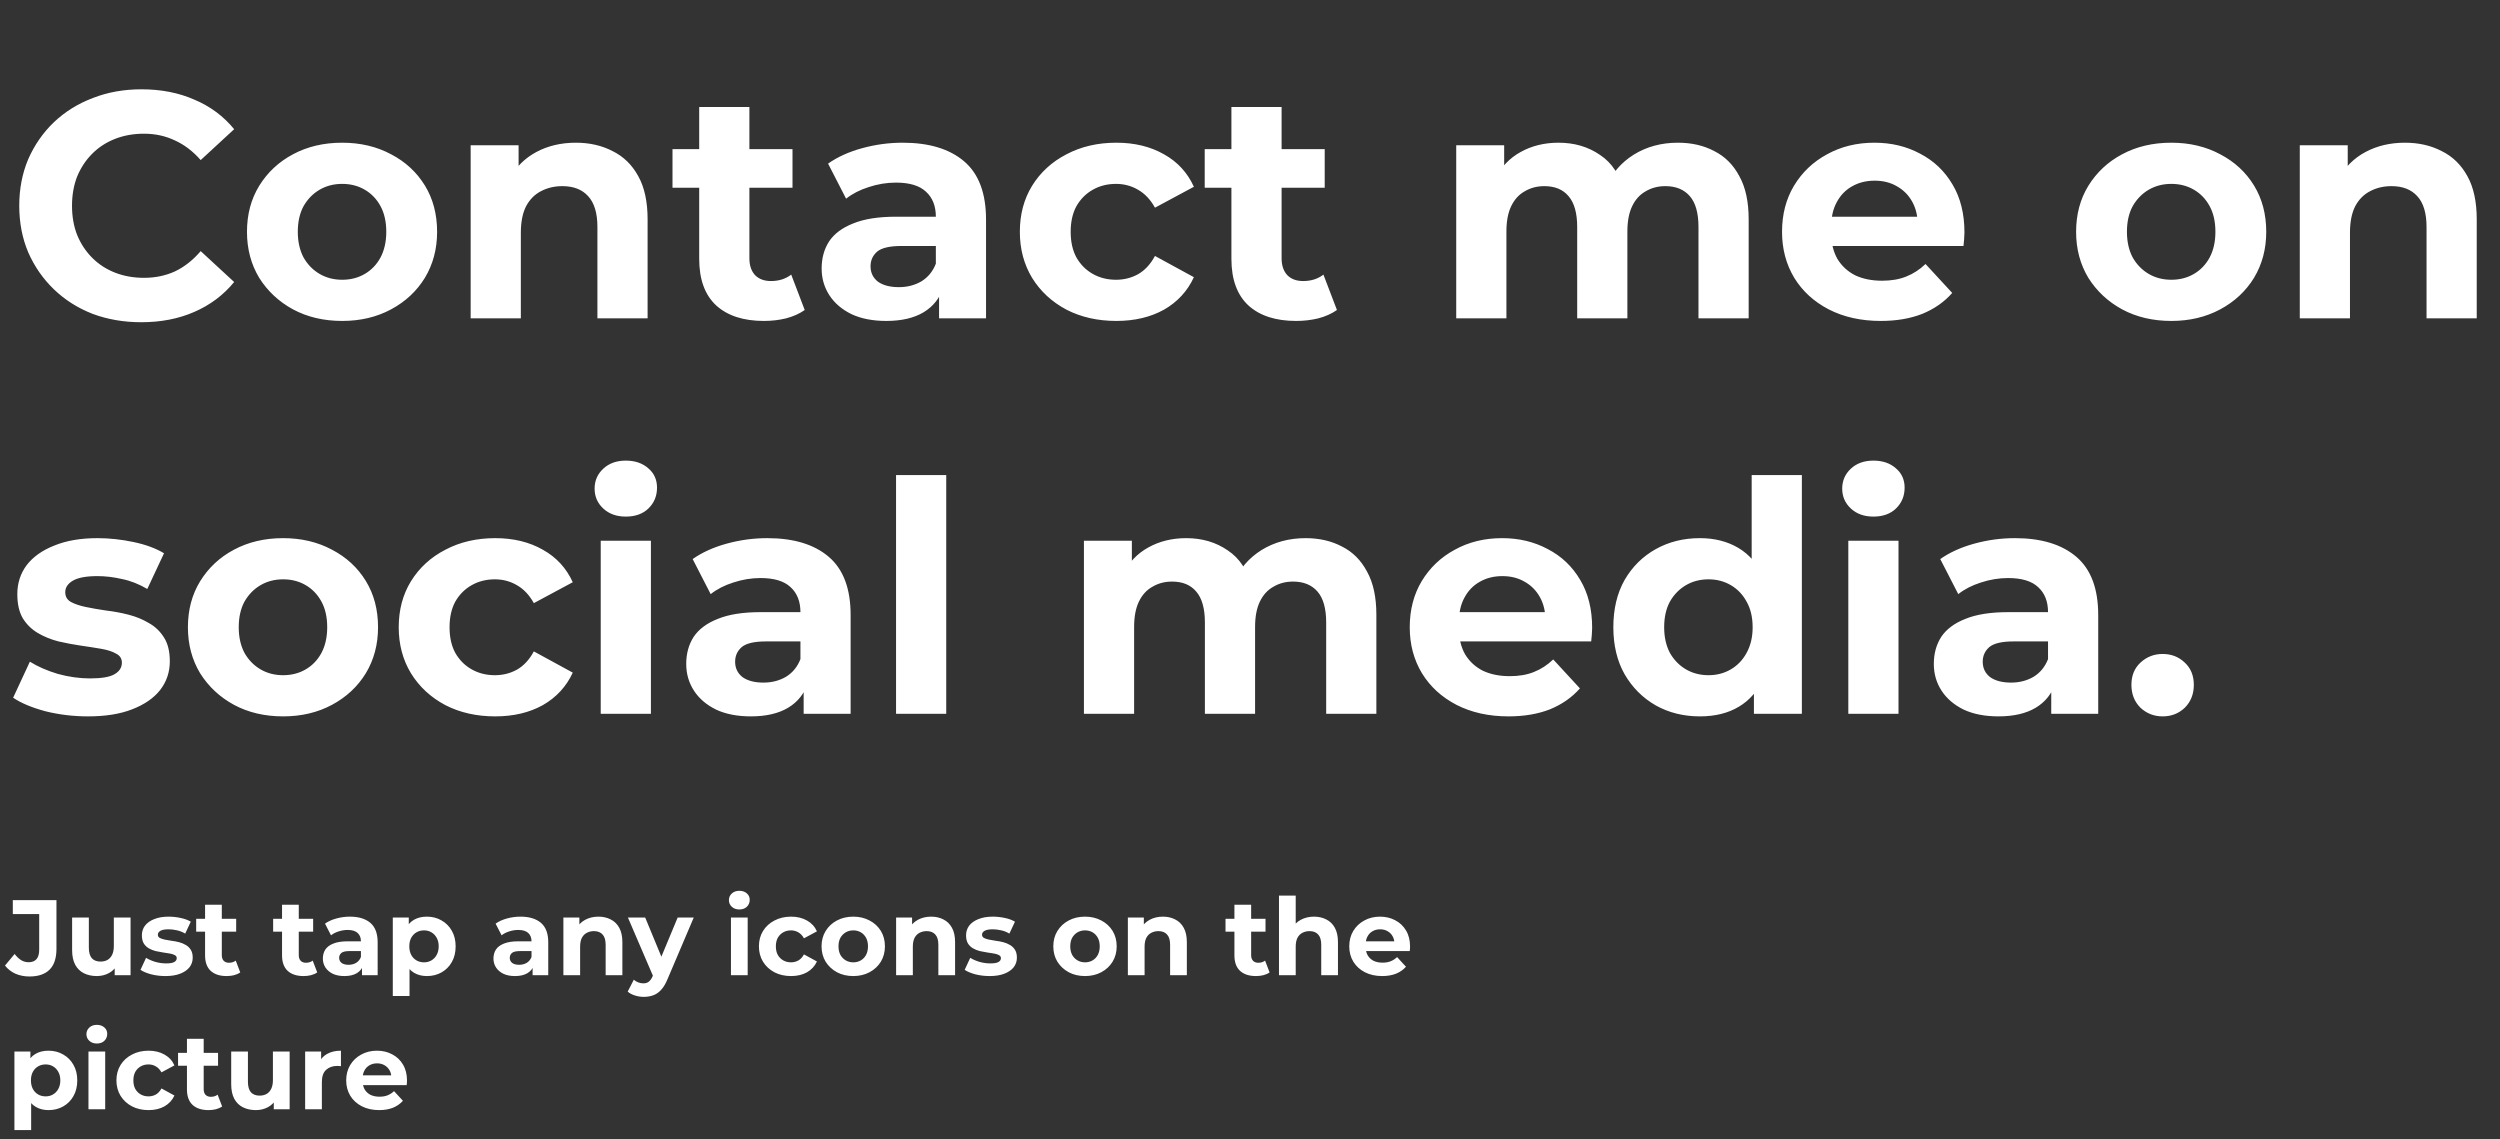 <svg width="373" height="170" viewBox="0 0 373 170" fill="none" xmlns="http://www.w3.org/2000/svg">
<rect x="0" y="0" width="373" height="170" fill="#333333" stroke="none"/>
<path d="M21.064 48.076C18.472 48.076 16.056 47.66 13.816 46.828C11.608 45.964 9.688 44.748 8.056 43.18C6.424 41.612 5.144 39.772 4.216 37.66C3.32 35.548 2.872 33.228 2.872 30.7C2.872 28.172 3.32 25.852 4.216 23.74C5.144 21.628 6.424 19.788 8.056 18.22C9.72 16.652 11.656 15.452 13.864 14.62C16.072 13.756 18.488 13.324 21.112 13.324C24.024 13.324 26.648 13.836 28.984 14.86C31.352 15.852 33.336 17.324 34.936 19.276L29.944 23.884C28.792 22.572 27.512 21.596 26.104 20.956C24.696 20.284 23.16 19.948 21.496 19.948C19.928 19.948 18.488 20.204 17.176 20.716C15.864 21.228 14.728 21.964 13.768 22.924C12.808 23.884 12.056 25.02 11.512 26.332C11 27.644 10.744 29.1 10.744 30.7C10.744 32.3 11 33.756 11.512 35.068C12.056 36.38 12.808 37.516 13.768 38.476C14.728 39.436 15.864 40.172 17.176 40.684C18.488 41.196 19.928 41.452 21.496 41.452C23.16 41.452 24.696 41.132 26.104 40.492C27.512 39.82 28.792 38.812 29.944 37.468L34.936 42.076C33.336 44.028 31.352 45.516 28.984 46.54C26.648 47.564 24.008 48.076 21.064 48.076ZM51.056 47.884C48.304 47.884 45.856 47.308 43.712 46.156C41.6 45.004 39.92 43.436 38.672 41.452C37.456 39.436 36.849 37.148 36.849 34.588C36.849 31.996 37.456 29.708 38.672 27.724C39.92 25.708 41.6 24.14 43.712 23.02C45.856 21.868 48.304 21.292 51.056 21.292C53.776 21.292 56.209 21.868 58.352 23.02C60.496 24.14 62.176 25.692 63.392 27.676C64.609 29.66 65.216 31.964 65.216 34.588C65.216 37.148 64.609 39.436 63.392 41.452C62.176 43.436 60.496 45.004 58.352 46.156C56.209 47.308 53.776 47.884 51.056 47.884ZM51.056 41.74C52.304 41.74 53.425 41.452 54.416 40.876C55.408 40.3 56.193 39.484 56.769 38.428C57.344 37.34 57.633 36.06 57.633 34.588C57.633 33.084 57.344 31.804 56.769 30.748C56.193 29.692 55.408 28.876 54.416 28.3C53.425 27.724 52.304 27.436 51.056 27.436C49.809 27.436 48.688 27.724 47.697 28.3C46.705 28.876 45.904 29.692 45.297 30.748C44.721 31.804 44.432 33.084 44.432 34.588C44.432 36.06 44.721 37.34 45.297 38.428C45.904 39.484 46.705 40.3 47.697 40.876C48.688 41.452 49.809 41.74 51.056 41.74ZM85.918 21.292C87.966 21.292 89.79 21.708 91.39 22.54C93.022 23.34 94.302 24.588 95.23 26.284C96.158 27.948 96.622 30.092 96.622 32.716V47.5H89.134V33.868C89.134 31.788 88.67 30.252 87.742 29.26C86.846 28.268 85.566 27.772 83.902 27.772C82.718 27.772 81.646 28.028 80.686 28.54C79.758 29.02 79.022 29.772 78.478 30.796C77.966 31.82 77.71 33.132 77.71 34.732V47.5H70.222V21.676H77.374V28.828L76.03 26.668C76.958 24.94 78.286 23.612 80.014 22.684C81.742 21.756 83.71 21.292 85.918 21.292ZM113.969 47.884C110.929 47.884 108.561 47.116 106.865 45.58C105.169 44.012 104.321 41.692 104.321 38.62V15.964H111.809V38.524C111.809 39.612 112.097 40.46 112.673 41.068C113.249 41.644 114.033 41.932 115.025 41.932C116.209 41.932 117.217 41.612 118.049 40.972L120.065 46.252C119.297 46.796 118.369 47.212 117.281 47.5C116.225 47.756 115.121 47.884 113.969 47.884ZM100.337 28.012V22.252H118.241V28.012H100.337ZM140.109 47.5V42.46L139.629 41.356V32.332C139.629 30.732 139.133 29.484 138.141 28.588C137.181 27.692 135.693 27.244 133.677 27.244C132.301 27.244 130.941 27.468 129.597 27.916C128.285 28.332 127.165 28.908 126.237 29.644L123.549 24.412C124.957 23.42 126.653 22.652 128.637 22.108C130.621 21.564 132.637 21.292 134.685 21.292C138.621 21.292 141.677 22.22 143.853 24.076C146.029 25.932 147.117 28.828 147.117 32.764V47.5H140.109ZM132.237 47.884C130.221 47.884 128.493 47.548 127.053 46.876C125.613 46.172 124.509 45.228 123.741 44.044C122.973 42.86 122.589 41.532 122.589 40.06C122.589 38.524 122.957 37.18 123.693 36.028C124.461 34.876 125.661 33.98 127.293 33.34C128.925 32.668 131.053 32.332 133.677 32.332H140.541V36.7H134.493C132.733 36.7 131.517 36.988 130.845 37.564C130.205 38.14 129.885 38.86 129.885 39.724C129.885 40.684 130.253 41.452 130.989 42.028C131.757 42.572 132.797 42.844 134.109 42.844C135.357 42.844 136.477 42.556 137.469 41.98C138.461 41.372 139.181 40.492 139.629 39.34L140.781 42.796C140.237 44.46 139.245 45.724 137.805 46.588C136.365 47.452 134.509 47.884 132.237 47.884ZM166.561 47.884C163.777 47.884 161.297 47.324 159.121 46.204C156.945 45.052 155.233 43.468 153.985 41.452C152.769 39.436 152.161 37.148 152.161 34.588C152.161 31.996 152.769 29.708 153.985 27.724C155.233 25.708 156.945 24.14 159.121 23.02C161.297 21.868 163.777 21.292 166.561 21.292C169.281 21.292 171.649 21.868 173.665 23.02C175.681 24.14 177.169 25.756 178.129 27.868L172.321 30.988C171.649 29.772 170.801 28.876 169.777 28.3C168.785 27.724 167.697 27.436 166.513 27.436C165.233 27.436 164.081 27.724 163.057 28.3C162.033 28.876 161.217 29.692 160.609 30.748C160.033 31.804 159.745 33.084 159.745 34.588C159.745 36.092 160.033 37.372 160.609 38.428C161.217 39.484 162.033 40.3 163.057 40.876C164.081 41.452 165.233 41.74 166.513 41.74C167.697 41.74 168.785 41.468 169.777 40.924C170.801 40.348 171.649 39.436 172.321 38.188L178.129 41.356C177.169 43.436 175.681 45.052 173.665 46.204C171.649 47.324 169.281 47.884 166.561 47.884ZM193.375 47.884C190.335 47.884 187.967 47.116 186.271 45.58C184.575 44.012 183.727 41.692 183.727 38.62V15.964H191.215V38.524C191.215 39.612 191.503 40.46 192.079 41.068C192.655 41.644 193.439 41.932 194.431 41.932C195.615 41.932 196.623 41.612 197.455 40.972L199.471 46.252C198.703 46.796 197.775 47.212 196.687 47.5C195.631 47.756 194.527 47.884 193.375 47.884ZM179.743 28.012V22.252H197.647V28.012H179.743ZM250.341 21.292C252.389 21.292 254.197 21.708 255.765 22.54C257.365 23.34 258.613 24.588 259.509 26.284C260.437 27.948 260.901 30.092 260.901 32.716V47.5H253.413V33.868C253.413 31.788 252.981 30.252 252.117 29.26C251.253 28.268 250.037 27.772 248.469 27.772C247.381 27.772 246.405 28.028 245.541 28.54C244.677 29.02 244.005 29.756 243.525 30.748C243.045 31.74 242.805 33.004 242.805 34.54V47.5H235.317V33.868C235.317 31.788 234.885 30.252 234.021 29.26C233.189 28.268 231.989 27.772 230.421 27.772C229.333 27.772 228.357 28.028 227.493 28.54C226.629 29.02 225.957 29.756 225.477 30.748C224.997 31.74 224.757 33.004 224.757 34.54V47.5H217.269V21.676H224.421V28.732L223.077 26.668C223.973 24.908 225.237 23.58 226.869 22.684C228.533 21.756 230.421 21.292 232.533 21.292C234.901 21.292 236.965 21.9 238.725 23.116C240.517 24.3 241.701 26.124 242.277 28.588L239.637 27.868C240.501 25.852 241.877 24.252 243.765 23.068C245.685 21.884 247.877 21.292 250.341 21.292ZM280.616 47.884C277.672 47.884 275.08 47.308 272.84 46.156C270.632 45.004 268.92 43.436 267.704 41.452C266.488 39.436 265.88 37.148 265.88 34.588C265.88 31.996 266.472 29.708 267.656 27.724C268.872 25.708 270.52 24.14 272.6 23.02C274.68 21.868 277.032 21.292 279.656 21.292C282.184 21.292 284.456 21.836 286.472 22.924C288.52 23.98 290.136 25.516 291.32 27.532C292.504 29.516 293.096 31.9 293.096 34.684C293.096 34.972 293.08 35.308 293.048 35.692C293.016 36.044 292.984 36.38 292.952 36.7H271.976V32.332H289.016L286.136 33.628C286.136 32.284 285.864 31.116 285.32 30.124C284.776 29.132 284.024 28.364 283.064 27.82C282.104 27.244 280.984 26.956 279.704 26.956C278.424 26.956 277.288 27.244 276.296 27.82C275.336 28.364 274.584 29.148 274.04 30.172C273.496 31.164 273.224 32.348 273.224 33.724V34.876C273.224 36.284 273.528 37.532 274.136 38.62C274.776 39.676 275.656 40.492 276.776 41.068C277.928 41.612 279.272 41.884 280.808 41.884C282.184 41.884 283.384 41.676 284.408 41.26C285.464 40.844 286.424 40.22 287.288 39.388L291.272 43.708C290.088 45.052 288.6 46.092 286.808 46.828C285.016 47.532 282.952 47.884 280.616 47.884ZM323.963 47.884C321.211 47.884 318.763 47.308 316.619 46.156C314.507 45.004 312.827 43.436 311.579 41.452C310.363 39.436 309.755 37.148 309.755 34.588C309.755 31.996 310.363 29.708 311.579 27.724C312.827 25.708 314.507 24.14 316.619 23.02C318.763 21.868 321.211 21.292 323.963 21.292C326.683 21.292 329.115 21.868 331.259 23.02C333.403 24.14 335.083 25.692 336.299 27.676C337.515 29.66 338.123 31.964 338.123 34.588C338.123 37.148 337.515 39.436 336.299 41.452C335.083 43.436 333.403 45.004 331.259 46.156C329.115 47.308 326.683 47.884 323.963 47.884ZM323.963 41.74C325.211 41.74 326.331 41.452 327.323 40.876C328.315 40.3 329.099 39.484 329.675 38.428C330.251 37.34 330.539 36.06 330.539 34.588C330.539 33.084 330.251 31.804 329.675 30.748C329.099 29.692 328.315 28.876 327.323 28.3C326.331 27.724 325.211 27.436 323.963 27.436C322.715 27.436 321.595 27.724 320.603 28.3C319.611 28.876 318.811 29.692 318.203 30.748C317.627 31.804 317.339 33.084 317.339 34.588C317.339 36.06 317.627 37.34 318.203 38.428C318.811 39.484 319.611 40.3 320.603 40.876C321.595 41.452 322.715 41.74 323.963 41.74ZM358.824 21.292C360.872 21.292 362.696 21.708 364.296 22.54C365.928 23.34 367.208 24.588 368.136 26.284C369.064 27.948 369.528 30.092 369.528 32.716V47.5H362.04V33.868C362.04 31.788 361.576 30.252 360.648 29.26C359.752 28.268 358.472 27.772 356.808 27.772C355.624 27.772 354.552 28.028 353.592 28.54C352.664 29.02 351.928 29.772 351.384 30.796C350.872 31.82 350.616 33.132 350.616 34.732V47.5H343.128V21.676H350.28V28.828L348.936 26.668C349.864 24.94 351.192 23.612 352.92 22.684C354.648 21.756 356.616 21.292 358.824 21.292ZM13.144 106.884C10.936 106.884 8.808 106.628 6.76 106.116C4.744 105.572 3.144 104.9 1.96 104.1L4.456 98.724C5.64 99.46 7.032 100.068 8.632 100.548C10.264 100.996 11.864 101.22 13.432 101.22C15.16 101.22 16.376 101.012 17.08 100.596C17.816 100.18 18.184 99.604 18.184 98.868C18.184 98.26 17.896 97.812 17.32 97.524C16.776 97.204 16.04 96.964 15.112 96.804C14.184 96.644 13.16 96.484 12.04 96.324C10.952 96.164 9.848 95.956 8.728 95.7C7.608 95.412 6.584 94.996 5.656 94.452C4.728 93.908 3.976 93.172 3.4 92.244C2.856 91.316 2.584 90.116 2.584 88.644C2.584 87.012 3.048 85.572 3.976 84.324C4.936 83.076 6.312 82.1 8.104 81.396C9.896 80.66 12.04 80.292 14.536 80.292C16.296 80.292 18.088 80.484 19.912 80.868C21.736 81.252 23.256 81.812 24.472 82.548L21.976 87.876C20.728 87.14 19.464 86.644 18.184 86.388C16.936 86.1 15.72 85.956 14.536 85.956C12.872 85.956 11.656 86.18 10.888 86.628C10.12 87.076 9.736 87.652 9.736 88.356C9.736 88.996 10.008 89.476 10.552 89.796C11.128 90.116 11.88 90.372 12.808 90.564C13.736 90.756 14.744 90.932 15.832 91.092C16.952 91.22 18.072 91.428 19.192 91.716C20.312 92.004 21.32 92.42 22.216 92.964C23.144 93.476 23.896 94.196 24.472 95.124C25.048 96.02 25.336 97.204 25.336 98.676C25.336 100.276 24.856 101.7 23.896 102.948C22.936 104.164 21.544 105.124 19.72 105.828C17.928 106.532 15.736 106.884 13.144 106.884ZM42.244 106.884C39.492 106.884 37.044 106.308 34.9 105.156C32.788 104.004 31.108 102.436 29.86 100.452C28.644 98.436 28.036 96.148 28.036 93.588C28.036 90.996 28.644 88.708 29.86 86.724C31.108 84.708 32.788 83.14 34.9 82.02C37.044 80.868 39.492 80.292 42.244 80.292C44.964 80.292 47.396 80.868 49.54 82.02C51.684 83.14 53.364 84.692 54.58 86.676C55.796 88.66 56.404 90.964 56.404 93.588C56.404 96.148 55.796 98.436 54.58 100.452C53.364 102.436 51.684 104.004 49.54 105.156C47.396 106.308 44.964 106.884 42.244 106.884ZM42.244 100.74C43.492 100.74 44.612 100.452 45.604 99.876C46.596 99.3 47.38 98.484 47.956 97.428C48.532 96.34 48.82 95.06 48.82 93.588C48.82 92.084 48.532 90.804 47.956 89.748C47.38 88.692 46.596 87.876 45.604 87.3C44.612 86.724 43.492 86.436 42.244 86.436C40.996 86.436 39.876 86.724 38.884 87.3C37.892 87.876 37.092 88.692 36.484 89.748C35.908 90.804 35.62 92.084 35.62 93.588C35.62 95.06 35.908 96.34 36.484 97.428C37.092 98.484 37.892 99.3 38.884 99.876C39.876 100.452 40.996 100.74 42.244 100.74ZM73.889 106.884C71.105 106.884 68.625 106.324 66.449 105.204C64.273 104.052 62.561 102.468 61.313 100.452C60.097 98.436 59.489 96.148 59.489 93.588C59.489 90.996 60.097 88.708 61.313 86.724C62.561 84.708 64.273 83.14 66.449 82.02C68.625 80.868 71.105 80.292 73.889 80.292C76.609 80.292 78.977 80.868 80.993 82.02C83.009 83.14 84.497 84.756 85.457 86.868L79.649 89.988C78.977 88.772 78.129 87.876 77.105 87.3C76.113 86.724 75.025 86.436 73.841 86.436C72.561 86.436 71.409 86.724 70.385 87.3C69.361 87.876 68.545 88.692 67.937 89.748C67.361 90.804 67.073 92.084 67.073 93.588C67.073 95.092 67.361 96.372 67.937 97.428C68.545 98.484 69.361 99.3 70.385 99.876C71.409 100.452 72.561 100.74 73.841 100.74C75.025 100.74 76.113 100.468 77.105 99.924C78.129 99.348 78.977 98.436 79.649 97.188L85.457 100.356C84.497 102.436 83.009 104.052 80.993 105.204C78.977 106.324 76.609 106.884 73.889 106.884ZM89.628 106.5V80.676H97.116V106.5H89.628ZM93.372 77.076C91.996 77.076 90.876 76.676 90.012 75.876C89.148 75.076 88.716 74.084 88.716 72.9C88.716 71.716 89.148 70.724 90.012 69.924C90.876 69.124 91.996 68.724 93.372 68.724C94.748 68.724 95.868 69.108 96.732 69.876C97.596 70.612 98.028 71.572 98.028 72.756C98.028 74.004 97.596 75.044 96.732 75.876C95.9 76.676 94.78 77.076 93.372 77.076ZM119.905 106.5V101.46L119.425 100.356V91.332C119.425 89.732 118.929 88.484 117.937 87.588C116.977 86.692 115.489 86.244 113.473 86.244C112.097 86.244 110.737 86.468 109.393 86.916C108.081 87.332 106.961 87.908 106.033 88.644L103.345 83.412C104.753 82.42 106.449 81.652 108.433 81.108C110.417 80.564 112.433 80.292 114.481 80.292C118.417 80.292 121.473 81.22 123.649 83.076C125.825 84.932 126.913 87.828 126.913 91.764V106.5H119.905ZM112.033 106.884C110.017 106.884 108.289 106.548 106.849 105.876C105.409 105.172 104.305 104.228 103.537 103.044C102.769 101.86 102.385 100.532 102.385 99.06C102.385 97.524 102.753 96.18 103.489 95.028C104.257 93.876 105.457 92.98 107.089 92.34C108.721 91.668 110.849 91.332 113.473 91.332H120.337V95.7H114.289C112.529 95.7 111.313 95.988 110.641 96.564C110.001 97.14 109.681 97.86 109.681 98.724C109.681 99.684 110.049 100.452 110.785 101.028C111.553 101.572 112.593 101.844 113.905 101.844C115.153 101.844 116.273 101.556 117.265 100.98C118.257 100.372 118.977 99.492 119.425 98.34L120.577 101.796C120.033 103.46 119.041 104.724 117.601 105.588C116.161 106.452 114.305 106.884 112.033 106.884ZM133.69 106.5V70.884H141.178V106.5H133.69ZM194.794 80.292C196.842 80.292 198.65 80.708 200.218 81.54C201.818 82.34 203.066 83.588 203.962 85.284C204.89 86.948 205.354 89.092 205.354 91.716V106.5H197.866V92.868C197.866 90.788 197.434 89.252 196.57 88.26C195.706 87.268 194.49 86.772 192.922 86.772C191.834 86.772 190.858 87.028 189.994 87.54C189.13 88.02 188.458 88.756 187.978 89.748C187.498 90.74 187.258 92.004 187.258 93.54V106.5H179.77V92.868C179.77 90.788 179.338 89.252 178.474 88.26C177.642 87.268 176.442 86.772 174.874 86.772C173.786 86.772 172.81 87.028 171.946 87.54C171.082 88.02 170.41 88.756 169.93 89.748C169.45 90.74 169.21 92.004 169.21 93.54V106.5H161.722V80.676H168.874V87.732L167.53 85.668C168.426 83.908 169.69 82.58 171.322 81.684C172.986 80.756 174.874 80.292 176.986 80.292C179.354 80.292 181.418 80.9 183.178 82.116C184.97 83.3 186.154 85.124 186.73 87.588L184.09 86.868C184.954 84.852 186.33 83.252 188.218 82.068C190.138 80.884 192.33 80.292 194.794 80.292ZM225.069 106.884C222.125 106.884 219.533 106.308 217.293 105.156C215.085 104.004 213.373 102.436 212.157 100.452C210.941 98.436 210.333 96.148 210.333 93.588C210.333 90.996 210.925 88.708 212.109 86.724C213.325 84.708 214.973 83.14 217.053 82.02C219.133 80.868 221.485 80.292 224.109 80.292C226.637 80.292 228.909 80.836 230.925 81.924C232.973 82.98 234.589 84.516 235.773 86.532C236.957 88.516 237.549 90.9 237.549 93.684C237.549 93.972 237.533 94.308 237.501 94.692C237.469 95.044 237.437 95.38 237.405 95.7H216.429V91.332H233.469L230.589 92.628C230.589 91.284 230.317 90.116 229.773 89.124C229.229 88.132 228.477 87.364 227.517 86.82C226.557 86.244 225.437 85.956 224.157 85.956C222.877 85.956 221.741 86.244 220.749 86.82C219.789 87.364 219.037 88.148 218.493 89.172C217.949 90.164 217.677 91.348 217.677 92.724V93.876C217.677 95.284 217.981 96.532 218.589 97.62C219.229 98.676 220.109 99.492 221.229 100.068C222.381 100.612 223.725 100.884 225.261 100.884C226.637 100.884 227.837 100.676 228.861 100.26C229.917 99.844 230.877 99.22 231.741 98.388L235.725 102.708C234.541 104.052 233.053 105.092 231.261 105.828C229.469 106.532 227.405 106.884 225.069 106.884ZM253.622 106.884C251.19 106.884 248.998 106.34 247.046 105.252C245.094 104.132 243.542 102.58 242.39 100.596C241.27 98.612 240.71 96.276 240.71 93.588C240.71 90.868 241.27 88.516 242.39 86.532C243.542 84.548 245.094 83.012 247.046 81.924C248.998 80.836 251.19 80.292 253.622 80.292C255.798 80.292 257.702 80.772 259.334 81.732C260.966 82.692 262.23 84.148 263.126 86.1C264.022 88.052 264.47 90.548 264.47 93.588C264.47 96.596 264.038 99.092 263.174 101.076C262.31 103.028 261.062 104.484 259.43 105.444C257.83 106.404 255.894 106.884 253.622 106.884ZM254.918 100.74C256.134 100.74 257.238 100.452 258.23 99.876C259.222 99.3 260.006 98.484 260.582 97.428C261.19 96.34 261.494 95.06 261.494 93.588C261.494 92.084 261.19 90.804 260.582 89.748C260.006 88.692 259.222 87.876 258.23 87.3C257.238 86.724 256.134 86.436 254.918 86.436C253.67 86.436 252.55 86.724 251.558 87.3C250.566 87.876 249.766 88.692 249.158 89.748C248.582 90.804 248.294 92.084 248.294 93.588C248.294 95.06 248.582 96.34 249.158 97.428C249.766 98.484 250.566 99.3 251.558 99.876C252.55 100.452 253.67 100.74 254.918 100.74ZM261.686 106.5V101.22L261.83 93.54L261.35 85.908V70.884H268.838V106.5H261.686ZM275.769 106.5V80.676H283.257V106.5H275.769ZM279.513 77.076C278.137 77.076 277.017 76.676 276.153 75.876C275.289 75.076 274.857 74.084 274.857 72.9C274.857 71.716 275.289 70.724 276.153 69.924C277.017 69.124 278.137 68.724 279.513 68.724C280.889 68.724 282.009 69.108 282.873 69.876C283.737 70.612 284.169 71.572 284.169 72.756C284.169 74.004 283.737 75.044 282.873 75.876C282.041 76.676 280.921 77.076 279.513 77.076ZM306.046 106.5V101.46L305.566 100.356V91.332C305.566 89.732 305.07 88.484 304.078 87.588C303.118 86.692 301.63 86.244 299.614 86.244C298.238 86.244 296.878 86.468 295.534 86.916C294.222 87.332 293.102 87.908 292.174 88.644L289.486 83.412C290.894 82.42 292.59 81.652 294.574 81.108C296.558 80.564 298.574 80.292 300.622 80.292C304.558 80.292 307.614 81.22 309.79 83.076C311.966 84.932 313.054 87.828 313.054 91.764V106.5H306.046ZM298.174 106.884C296.158 106.884 294.43 106.548 292.99 105.876C291.55 105.172 290.446 104.228 289.678 103.044C288.91 101.86 288.526 100.532 288.526 99.06C288.526 97.524 288.894 96.18 289.63 95.028C290.398 93.876 291.598 92.98 293.23 92.34C294.862 91.668 296.99 91.332 299.614 91.332H306.478V95.7H300.43C298.67 95.7 297.454 95.988 296.782 96.564C296.142 97.14 295.822 97.86 295.822 98.724C295.822 99.684 296.19 100.452 296.926 101.028C297.694 101.572 298.734 101.844 300.046 101.844C301.294 101.844 302.414 101.556 303.406 100.98C304.398 100.372 305.118 99.492 305.566 98.34L306.718 101.796C306.174 103.46 305.182 104.724 303.742 105.588C302.302 106.452 300.446 106.884 298.174 106.884ZM322.663 106.884C321.383 106.884 320.279 106.452 319.351 105.588C318.455 104.692 318.007 103.556 318.007 102.18C318.007 100.804 318.455 99.7 319.351 98.868C320.279 98.004 321.383 97.572 322.663 97.572C323.975 97.572 325.079 98.004 325.975 98.868C326.871 99.7 327.319 100.804 327.319 102.18C327.319 103.556 326.871 104.692 325.975 105.588C325.079 106.452 323.975 106.884 322.663 106.884Z" fill="white"/>
<path d="M4.392 145.692C3.635 145.692 2.936 145.553 2.296 145.276C1.667 144.988 1.149 144.583 0.744 144.06L2.184 142.332C2.493 142.737 2.819 143.047 3.16 143.26C3.501 143.463 3.869 143.564 4.264 143.564C5.32 143.564 5.848 142.945 5.848 141.708V136.38H1.912V134.3H8.424V141.564C8.424 142.951 8.083 143.985 7.4 144.668C6.717 145.351 5.715 145.692 4.392 145.692ZM14.44 145.628C13.726 145.628 13.086 145.489 12.52 145.212C11.966 144.935 11.534 144.513 11.224 143.948C10.915 143.372 10.76 142.641 10.76 141.756V136.892H13.256V141.388C13.256 142.103 13.406 142.631 13.704 142.972C14.014 143.303 14.446 143.468 15 143.468C15.384 143.468 15.726 143.388 16.024 143.228C16.323 143.057 16.558 142.801 16.728 142.46C16.899 142.108 16.984 141.671 16.984 141.148V136.892H19.48V145.5H17.112V143.132L17.544 143.82C17.256 144.417 16.83 144.871 16.264 145.18C15.71 145.479 15.102 145.628 14.44 145.628ZM24.689 145.628C23.953 145.628 23.243 145.543 22.561 145.372C21.889 145.191 21.355 144.967 20.961 144.7L21.793 142.908C22.187 143.153 22.651 143.356 23.185 143.516C23.729 143.665 24.262 143.74 24.785 143.74C25.361 143.74 25.766 143.671 26.001 143.532C26.246 143.393 26.369 143.201 26.369 142.956C26.369 142.753 26.273 142.604 26.081 142.508C25.899 142.401 25.654 142.321 25.345 142.268C25.035 142.215 24.694 142.161 24.321 142.108C23.958 142.055 23.59 141.985 23.217 141.9C22.843 141.804 22.502 141.665 22.193 141.484C21.883 141.303 21.633 141.057 21.441 140.748C21.259 140.439 21.169 140.039 21.169 139.548C21.169 139.004 21.323 138.524 21.633 138.108C21.953 137.692 22.411 137.367 23.009 137.132C23.606 136.887 24.321 136.764 25.153 136.764C25.739 136.764 26.337 136.828 26.945 136.956C27.553 137.084 28.059 137.271 28.465 137.516L27.633 139.292C27.217 139.047 26.795 138.881 26.369 138.796C25.953 138.7 25.547 138.652 25.153 138.652C24.598 138.652 24.193 138.727 23.937 138.876C23.681 139.025 23.553 139.217 23.553 139.452C23.553 139.665 23.643 139.825 23.825 139.932C24.017 140.039 24.267 140.124 24.577 140.188C24.886 140.252 25.222 140.311 25.585 140.364C25.958 140.407 26.331 140.476 26.705 140.572C27.078 140.668 27.414 140.807 27.713 140.988C28.022 141.159 28.273 141.399 28.465 141.708C28.657 142.007 28.753 142.401 28.753 142.892C28.753 143.425 28.593 143.9 28.273 144.316C27.953 144.721 27.489 145.041 26.881 145.276C26.283 145.511 25.553 145.628 24.689 145.628ZM33.813 145.628C32.799 145.628 32.01 145.372 31.445 144.86C30.879 144.337 30.597 143.564 30.597 142.54V134.988H33.093V142.508C33.093 142.871 33.189 143.153 33.381 143.356C33.573 143.548 33.834 143.644 34.165 143.644C34.559 143.644 34.895 143.537 35.173 143.324L35.845 145.084C35.589 145.265 35.279 145.404 34.917 145.5C34.565 145.585 34.197 145.628 33.813 145.628ZM29.269 139.004V137.084H35.237V139.004H29.269ZM45.297 145.628C44.284 145.628 43.494 145.372 42.929 144.86C42.364 144.337 42.081 143.564 42.081 142.54V134.988H44.577V142.508C44.577 142.871 44.673 143.153 44.865 143.356C45.057 143.548 45.318 143.644 45.649 143.644C46.044 143.644 46.38 143.537 46.657 143.324L47.329 145.084C47.073 145.265 46.764 145.404 46.401 145.5C46.049 145.585 45.681 145.628 45.297 145.628ZM40.753 139.004V137.084H46.721V139.004H40.753ZM54.01 145.5V143.82L53.85 143.452V140.444C53.85 139.911 53.685 139.495 53.354 139.196C53.034 138.897 52.538 138.748 51.866 138.748C51.407 138.748 50.954 138.823 50.506 138.972C50.069 139.111 49.696 139.303 49.386 139.548L48.49 137.804C48.959 137.473 49.525 137.217 50.186 137.036C50.847 136.855 51.52 136.764 52.202 136.764C53.514 136.764 54.533 137.073 55.258 137.692C55.983 138.311 56.346 139.276 56.346 140.588V145.5H54.01ZM51.386 145.628C50.714 145.628 50.138 145.516 49.658 145.292C49.178 145.057 48.81 144.743 48.554 144.348C48.298 143.953 48.17 143.511 48.17 143.02C48.17 142.508 48.293 142.06 48.538 141.676C48.794 141.292 49.194 140.993 49.738 140.78C50.282 140.556 50.992 140.444 51.866 140.444H54.154V141.9H52.138C51.551 141.9 51.146 141.996 50.922 142.188C50.709 142.38 50.602 142.62 50.602 142.908C50.602 143.228 50.725 143.484 50.97 143.676C51.226 143.857 51.573 143.948 52.01 143.948C52.426 143.948 52.8 143.852 53.13 143.66C53.461 143.457 53.701 143.164 53.85 142.78L54.234 143.932C54.053 144.487 53.722 144.908 53.242 145.196C52.762 145.484 52.144 145.628 51.386 145.628ZM63.693 145.628C62.968 145.628 62.333 145.468 61.789 145.148C61.245 144.828 60.819 144.343 60.509 143.692C60.211 143.031 60.061 142.199 60.061 141.196C60.061 140.183 60.205 139.351 60.493 138.7C60.781 138.049 61.197 137.564 61.741 137.244C62.285 136.924 62.936 136.764 63.693 136.764C64.504 136.764 65.229 136.951 65.869 137.324C66.52 137.687 67.032 138.199 67.405 138.86C67.789 139.521 67.981 140.3 67.981 141.196C67.981 142.103 67.789 142.887 67.405 143.548C67.032 144.209 66.52 144.721 65.869 145.084C65.229 145.447 64.504 145.628 63.693 145.628ZM58.605 148.604V136.892H60.989V138.652L60.941 141.212L61.101 143.756V148.604H58.605ZM63.261 143.58C63.677 143.58 64.045 143.484 64.365 143.292C64.696 143.1 64.957 142.828 65.149 142.476C65.352 142.113 65.453 141.687 65.453 141.196C65.453 140.695 65.352 140.268 65.149 139.916C64.957 139.564 64.696 139.292 64.365 139.1C64.045 138.908 63.677 138.812 63.261 138.812C62.845 138.812 62.472 138.908 62.141 139.1C61.81 139.292 61.549 139.564 61.357 139.916C61.165 140.268 61.069 140.695 61.069 141.196C61.069 141.687 61.165 142.113 61.357 142.476C61.549 142.828 61.81 143.1 62.141 143.292C62.472 143.484 62.845 143.58 63.261 143.58ZM79.463 145.5V143.82L79.303 143.452V140.444C79.303 139.911 79.138 139.495 78.807 139.196C78.487 138.897 77.991 138.748 77.319 138.748C76.861 138.748 76.407 138.823 75.959 138.972C75.522 139.111 75.149 139.303 74.839 139.548L73.943 137.804C74.413 137.473 74.978 137.217 75.639 137.036C76.301 136.855 76.973 136.764 77.655 136.764C78.967 136.764 79.986 137.073 80.711 137.692C81.437 138.311 81.799 139.276 81.799 140.588V145.5H79.463ZM76.839 145.628C76.167 145.628 75.591 145.516 75.111 145.292C74.631 145.057 74.263 144.743 74.007 144.348C73.751 143.953 73.623 143.511 73.623 143.02C73.623 142.508 73.746 142.06 73.991 141.676C74.247 141.292 74.647 140.993 75.191 140.78C75.735 140.556 76.445 140.444 77.319 140.444H79.607V141.9H77.591C77.005 141.9 76.599 141.996 76.375 142.188C76.162 142.38 76.055 142.62 76.055 142.908C76.055 143.228 76.178 143.484 76.423 143.676C76.679 143.857 77.026 143.948 77.463 143.948C77.879 143.948 78.253 143.852 78.583 143.66C78.914 143.457 79.154 143.164 79.303 142.78L79.687 143.932C79.506 144.487 79.175 144.908 78.695 145.196C78.215 145.484 77.597 145.628 76.839 145.628ZM89.29 136.764C89.973 136.764 90.581 136.903 91.114 137.18C91.658 137.447 92.085 137.863 92.394 138.428C92.704 138.983 92.858 139.697 92.858 140.572V145.5H90.362V140.956C90.362 140.263 90.208 139.751 89.898 139.42C89.6 139.089 89.173 138.924 88.618 138.924C88.224 138.924 87.866 139.009 87.546 139.18C87.237 139.34 86.992 139.591 86.81 139.932C86.64 140.273 86.554 140.711 86.554 141.244V145.5H84.058V136.892H86.442V139.276L85.994 138.556C86.304 137.98 86.746 137.537 87.322 137.228C87.898 136.919 88.554 136.764 89.29 136.764ZM96.052 148.732C95.605 148.732 95.162 148.663 94.725 148.524C94.287 148.385 93.93 148.193 93.653 147.948L94.564 146.172C94.757 146.343 94.975 146.476 95.221 146.572C95.477 146.668 95.727 146.716 95.972 146.716C96.325 146.716 96.602 146.631 96.805 146.46C97.018 146.3 97.21 146.028 97.38 145.644L97.829 144.588L98.02 144.316L101.109 136.892H103.509L99.621 146.028C99.343 146.721 99.023 147.265 98.66 147.66C98.308 148.055 97.914 148.332 97.477 148.492C97.05 148.652 96.575 148.732 96.052 148.732ZM97.525 145.836L93.684 136.892H96.26L99.237 144.092L97.525 145.836ZM109.058 145.5V136.892H111.554V145.5H109.058ZM110.306 135.692C109.848 135.692 109.474 135.559 109.186 135.292C108.898 135.025 108.754 134.695 108.754 134.3C108.754 133.905 108.898 133.575 109.186 133.308C109.474 133.041 109.848 132.908 110.306 132.908C110.765 132.908 111.138 133.036 111.426 133.292C111.714 133.537 111.858 133.857 111.858 134.252C111.858 134.668 111.714 135.015 111.426 135.292C111.149 135.559 110.776 135.692 110.306 135.692ZM118.031 145.628C117.103 145.628 116.276 145.441 115.551 145.068C114.825 144.684 114.255 144.156 113.839 143.484C113.433 142.812 113.231 142.049 113.231 141.196C113.231 140.332 113.433 139.569 113.839 138.908C114.255 138.236 114.825 137.713 115.551 137.34C116.276 136.956 117.103 136.764 118.031 136.764C118.937 136.764 119.727 136.956 120.399 137.34C121.071 137.713 121.567 138.252 121.887 138.956L119.951 139.996C119.727 139.591 119.444 139.292 119.103 139.1C118.772 138.908 118.409 138.812 118.015 138.812C117.588 138.812 117.204 138.908 116.863 139.1C116.521 139.292 116.249 139.564 116.047 139.916C115.855 140.268 115.759 140.695 115.759 141.196C115.759 141.697 115.855 142.124 116.047 142.476C116.249 142.828 116.521 143.1 116.863 143.292C117.204 143.484 117.588 143.58 118.015 143.58C118.409 143.58 118.772 143.489 119.103 143.308C119.444 143.116 119.727 142.812 119.951 142.396L121.887 143.452C121.567 144.145 121.071 144.684 120.399 145.068C119.727 145.441 118.937 145.628 118.031 145.628ZM127.311 145.628C126.393 145.628 125.577 145.436 124.863 145.052C124.159 144.668 123.599 144.145 123.183 143.484C122.777 142.812 122.575 142.049 122.575 141.196C122.575 140.332 122.777 139.569 123.183 138.908C123.599 138.236 124.159 137.713 124.863 137.34C125.577 136.956 126.393 136.764 127.311 136.764C128.217 136.764 129.028 136.956 129.743 137.34C130.457 137.713 131.017 138.231 131.423 138.892C131.828 139.553 132.031 140.321 132.031 141.196C132.031 142.049 131.828 142.812 131.423 143.484C131.017 144.145 130.457 144.668 129.743 145.052C129.028 145.436 128.217 145.628 127.311 145.628ZM127.311 143.58C127.727 143.58 128.1 143.484 128.431 143.292C128.761 143.1 129.023 142.828 129.215 142.476C129.407 142.113 129.503 141.687 129.503 141.196C129.503 140.695 129.407 140.268 129.215 139.916C129.023 139.564 128.761 139.292 128.431 139.1C128.1 138.908 127.727 138.812 127.311 138.812C126.895 138.812 126.521 138.908 126.191 139.1C125.86 139.292 125.593 139.564 125.391 139.916C125.199 140.268 125.103 140.695 125.103 141.196C125.103 141.687 125.199 142.113 125.391 142.476C125.593 142.828 125.86 143.1 126.191 143.292C126.521 143.484 126.895 143.58 127.311 143.58ZM138.931 136.764C139.614 136.764 140.222 136.903 140.755 137.18C141.299 137.447 141.726 137.863 142.035 138.428C142.344 138.983 142.499 139.697 142.499 140.572V145.5H140.003V140.956C140.003 140.263 139.848 139.751 139.539 139.42C139.24 139.089 138.814 138.924 138.259 138.924C137.864 138.924 137.507 139.009 137.187 139.18C136.878 139.34 136.632 139.591 136.451 139.932C136.28 140.273 136.195 140.711 136.195 141.244V145.5H133.699V136.892H136.083V139.276L135.635 138.556C135.944 137.98 136.387 137.537 136.963 137.228C137.539 136.919 138.195 136.764 138.931 136.764ZM147.657 145.628C146.921 145.628 146.212 145.543 145.529 145.372C144.857 145.191 144.324 144.967 143.929 144.7L144.761 142.908C145.156 143.153 145.62 143.356 146.153 143.516C146.697 143.665 147.231 143.74 147.753 143.74C148.329 143.74 148.735 143.671 148.969 143.532C149.215 143.393 149.337 143.201 149.337 142.956C149.337 142.753 149.241 142.604 149.049 142.508C148.868 142.401 148.623 142.321 148.313 142.268C148.004 142.215 147.663 142.161 147.289 142.108C146.927 142.055 146.559 141.985 146.185 141.9C145.812 141.804 145.471 141.665 145.161 141.484C144.852 141.303 144.601 141.057 144.409 140.748C144.228 140.439 144.137 140.039 144.137 139.548C144.137 139.004 144.292 138.524 144.601 138.108C144.921 137.692 145.38 137.367 145.977 137.132C146.575 136.887 147.289 136.764 148.121 136.764C148.708 136.764 149.305 136.828 149.913 136.956C150.521 137.084 151.028 137.271 151.433 137.516L150.601 139.292C150.185 139.047 149.764 138.881 149.337 138.796C148.921 138.7 148.516 138.652 148.121 138.652C147.567 138.652 147.161 138.727 146.905 138.876C146.649 139.025 146.521 139.217 146.521 139.452C146.521 139.665 146.612 139.825 146.793 139.932C146.985 140.039 147.236 140.124 147.545 140.188C147.855 140.252 148.191 140.311 148.553 140.364C148.927 140.407 149.3 140.476 149.673 140.572C150.047 140.668 150.383 140.807 150.681 140.988C150.991 141.159 151.241 141.399 151.433 141.708C151.625 142.007 151.721 142.401 151.721 142.892C151.721 143.425 151.561 143.9 151.241 144.316C150.921 144.721 150.457 145.041 149.849 145.276C149.252 145.511 148.521 145.628 147.657 145.628ZM161.889 145.628C160.971 145.628 160.155 145.436 159.441 145.052C158.737 144.668 158.177 144.145 157.761 143.484C157.355 142.812 157.153 142.049 157.153 141.196C157.153 140.332 157.355 139.569 157.761 138.908C158.177 138.236 158.737 137.713 159.441 137.34C160.155 136.956 160.971 136.764 161.889 136.764C162.795 136.764 163.606 136.956 164.321 137.34C165.035 137.713 165.595 138.231 166.001 138.892C166.406 139.553 166.609 140.321 166.609 141.196C166.609 142.049 166.406 142.812 166.001 143.484C165.595 144.145 165.035 144.668 164.321 145.052C163.606 145.436 162.795 145.628 161.889 145.628ZM161.889 143.58C162.305 143.58 162.678 143.484 163.009 143.292C163.339 143.1 163.601 142.828 163.793 142.476C163.985 142.113 164.081 141.687 164.081 141.196C164.081 140.695 163.985 140.268 163.793 139.916C163.601 139.564 163.339 139.292 163.009 139.1C162.678 138.908 162.305 138.812 161.889 138.812C161.473 138.812 161.099 138.908 160.769 139.1C160.438 139.292 160.171 139.564 159.969 139.916C159.777 140.268 159.681 140.695 159.681 141.196C159.681 141.687 159.777 142.113 159.969 142.476C160.171 142.828 160.438 143.1 160.769 143.292C161.099 143.484 161.473 143.58 161.889 143.58ZM173.509 136.764C174.192 136.764 174.8 136.903 175.333 137.18C175.877 137.447 176.304 137.863 176.613 138.428C176.922 138.983 177.077 139.697 177.077 140.572V145.5H174.581V140.956C174.581 140.263 174.426 139.751 174.117 139.42C173.818 139.089 173.392 138.924 172.837 138.924C172.442 138.924 172.085 139.009 171.765 139.18C171.456 139.34 171.21 139.591 171.029 139.932C170.858 140.273 170.773 140.711 170.773 141.244V145.5H168.277V136.892H170.661V139.276L170.213 138.556C170.522 137.98 170.965 137.537 171.541 137.228C172.117 136.919 172.773 136.764 173.509 136.764ZM187.391 145.628C186.377 145.628 185.588 145.372 185.023 144.86C184.457 144.337 184.175 143.564 184.175 142.54V134.988H186.671V142.508C186.671 142.871 186.767 143.153 186.959 143.356C187.151 143.548 187.412 143.644 187.743 143.644C188.137 143.644 188.473 143.537 188.751 143.324L189.423 145.084C189.167 145.265 188.857 145.404 188.495 145.5C188.143 145.585 187.775 145.628 187.391 145.628ZM182.847 139.004V137.084H188.815V139.004H182.847ZM196.056 136.764C196.739 136.764 197.347 136.903 197.88 137.18C198.424 137.447 198.851 137.863 199.16 138.428C199.469 138.983 199.624 139.697 199.624 140.572V145.5H197.128V140.956C197.128 140.263 196.973 139.751 196.664 139.42C196.365 139.089 195.939 138.924 195.384 138.924C194.989 138.924 194.632 139.009 194.312 139.18C194.003 139.34 193.757 139.591 193.576 139.932C193.405 140.273 193.32 140.711 193.32 141.244V145.5H190.824V133.628H193.32V139.276L192.76 138.556C193.069 137.98 193.512 137.537 194.088 137.228C194.664 136.919 195.32 136.764 196.056 136.764ZM206.221 145.628C205.24 145.628 204.376 145.436 203.629 145.052C202.893 144.668 202.322 144.145 201.917 143.484C201.512 142.812 201.309 142.049 201.309 141.196C201.309 140.332 201.506 139.569 201.901 138.908C202.306 138.236 202.856 137.713 203.549 137.34C204.242 136.956 205.026 136.764 205.901 136.764C206.744 136.764 207.501 136.945 208.173 137.308C208.856 137.66 209.394 138.172 209.789 138.844C210.184 139.505 210.381 140.3 210.381 141.228C210.381 141.324 210.376 141.436 210.365 141.564C210.354 141.681 210.344 141.793 210.333 141.9H203.341V140.444H209.021L208.061 140.876C208.061 140.428 207.97 140.039 207.789 139.708C207.608 139.377 207.357 139.121 207.037 138.94C206.717 138.748 206.344 138.652 205.917 138.652C205.49 138.652 205.112 138.748 204.781 138.94C204.461 139.121 204.21 139.383 204.029 139.724C203.848 140.055 203.757 140.449 203.757 140.908V141.292C203.757 141.761 203.858 142.177 204.061 142.54C204.274 142.892 204.568 143.164 204.941 143.356C205.325 143.537 205.773 143.628 206.285 143.628C206.744 143.628 207.144 143.559 207.485 143.42C207.837 143.281 208.157 143.073 208.445 142.796L209.773 144.236C209.378 144.684 208.882 145.031 208.285 145.276C207.688 145.511 207 145.628 206.221 145.628ZM7.24 165.628C6.515 165.628 5.88 165.468 5.336 165.148C4.792 164.828 4.365 164.343 4.056 163.692C3.757 163.031 3.608 162.199 3.608 161.196C3.608 160.183 3.752 159.351 4.04 158.7C4.328 158.049 4.744 157.564 5.288 157.244C5.832 156.924 6.483 156.764 7.24 156.764C8.051 156.764 8.776 156.951 9.416 157.324C10.067 157.687 10.579 158.199 10.952 158.86C11.336 159.521 11.528 160.3 11.528 161.196C11.528 162.103 11.336 162.887 10.952 163.548C10.579 164.209 10.067 164.721 9.416 165.084C8.776 165.447 8.051 165.628 7.24 165.628ZM2.152 168.604V156.892H4.536V158.652L4.488 161.212L4.648 163.756V168.604H2.152ZM6.808 163.58C7.224 163.58 7.592 163.484 7.912 163.292C8.243 163.1 8.504 162.828 8.696 162.476C8.899 162.113 9 161.687 9 161.196C9 160.695 8.899 160.268 8.696 159.916C8.504 159.564 8.243 159.292 7.912 159.1C7.592 158.908 7.224 158.812 6.808 158.812C6.392 158.812 6.019 158.908 5.688 159.1C5.357 159.292 5.096 159.564 4.904 159.916C4.712 160.268 4.616 160.695 4.616 161.196C4.616 161.687 4.712 162.113 4.904 162.476C5.096 162.828 5.357 163.1 5.688 163.292C6.019 163.484 6.392 163.58 6.808 163.58ZM13.199 165.5V156.892H15.695V165.5H13.199ZM14.447 155.692C13.988 155.692 13.615 155.559 13.327 155.292C13.039 155.025 12.895 154.695 12.895 154.3C12.895 153.905 13.039 153.575 13.327 153.308C13.615 153.041 13.988 152.908 14.447 152.908C14.905 152.908 15.279 153.036 15.567 153.292C15.855 153.537 15.999 153.857 15.999 154.252C15.999 154.668 15.855 155.015 15.567 155.292C15.29 155.559 14.916 155.692 14.447 155.692ZM22.171 165.628C21.243 165.628 20.417 165.441 19.691 165.068C18.966 164.684 18.395 164.156 17.979 163.484C17.574 162.812 17.371 162.049 17.371 161.196C17.371 160.332 17.574 159.569 17.979 158.908C18.395 158.236 18.966 157.713 19.691 157.34C20.417 156.956 21.243 156.764 22.171 156.764C23.078 156.764 23.867 156.956 24.539 157.34C25.211 157.713 25.707 158.252 26.027 158.956L24.091 159.996C23.867 159.591 23.585 159.292 23.243 159.1C22.913 158.908 22.55 158.812 22.155 158.812C21.729 158.812 21.345 158.908 21.003 159.1C20.662 159.292 20.39 159.564 20.187 159.916C19.995 160.268 19.899 160.695 19.899 161.196C19.899 161.697 19.995 162.124 20.187 162.476C20.39 162.828 20.662 163.1 21.003 163.292C21.345 163.484 21.729 163.58 22.155 163.58C22.55 163.58 22.913 163.489 23.243 163.308C23.585 163.116 23.867 162.812 24.091 162.396L26.027 163.452C25.707 164.145 25.211 164.684 24.539 165.068C23.867 165.441 23.078 165.628 22.171 165.628ZM31.11 165.628C30.096 165.628 29.307 165.372 28.741 164.86C28.176 164.337 27.893 163.564 27.893 162.54V154.988H30.39V162.508C30.39 162.871 30.485 163.153 30.677 163.356C30.869 163.548 31.131 163.644 31.462 163.644C31.856 163.644 32.192 163.537 32.469 163.324L33.142 165.084C32.886 165.265 32.576 165.404 32.214 165.5C31.861 165.585 31.494 165.628 31.11 165.628ZM26.566 159.004V157.084H32.533V159.004H26.566ZM38.175 165.628C37.46 165.628 36.82 165.489 36.255 165.212C35.7 164.935 35.268 164.513 34.959 163.948C34.649 163.372 34.495 162.641 34.495 161.756V156.892H36.991V161.388C36.991 162.103 37.14 162.631 37.439 162.972C37.748 163.303 38.18 163.468 38.735 163.468C39.119 163.468 39.46 163.388 39.759 163.228C40.057 163.057 40.292 162.801 40.463 162.46C40.633 162.108 40.719 161.671 40.719 161.148V156.892H43.215V165.5H40.847V163.132L41.279 163.82C40.991 164.417 40.564 164.871 39.999 165.18C39.444 165.479 38.836 165.628 38.175 165.628ZM45.527 165.5V156.892H47.911V159.324L47.575 158.62C47.831 158.012 48.242 157.553 48.807 157.244C49.372 156.924 50.06 156.764 50.871 156.764V159.068C50.764 159.057 50.668 159.052 50.583 159.052C50.498 159.041 50.407 159.036 50.311 159.036C49.628 159.036 49.074 159.233 48.647 159.628C48.231 160.012 48.023 160.615 48.023 161.436V165.5H45.527ZM56.565 165.628C55.583 165.628 54.719 165.436 53.973 165.052C53.237 164.668 52.666 164.145 52.261 163.484C51.855 162.812 51.653 162.049 51.653 161.196C51.653 160.332 51.85 159.569 52.245 158.908C52.65 158.236 53.199 157.713 53.893 157.34C54.586 156.956 55.37 156.764 56.245 156.764C57.087 156.764 57.845 156.945 58.517 157.308C59.199 157.66 59.738 158.172 60.133 158.844C60.527 159.505 60.725 160.3 60.725 161.228C60.725 161.324 60.719 161.436 60.709 161.564C60.698 161.681 60.687 161.793 60.677 161.9H53.685V160.444H59.365L58.405 160.876C58.405 160.428 58.314 160.039 58.133 159.708C57.951 159.377 57.701 159.121 57.381 158.94C57.061 158.748 56.687 158.652 56.261 158.652C55.834 158.652 55.455 158.748 55.125 158.94C54.805 159.121 54.554 159.383 54.373 159.724C54.191 160.055 54.101 160.449 54.101 160.908V161.292C54.101 161.761 54.202 162.177 54.405 162.54C54.618 162.892 54.911 163.164 55.285 163.356C55.669 163.537 56.117 163.628 56.629 163.628C57.087 163.628 57.487 163.559 57.829 163.42C58.181 163.281 58.501 163.073 58.789 162.796L60.117 164.236C59.722 164.684 59.226 165.031 58.629 165.276C58.031 165.511 57.343 165.628 56.565 165.628Z" fill="white"/>
</svg>
